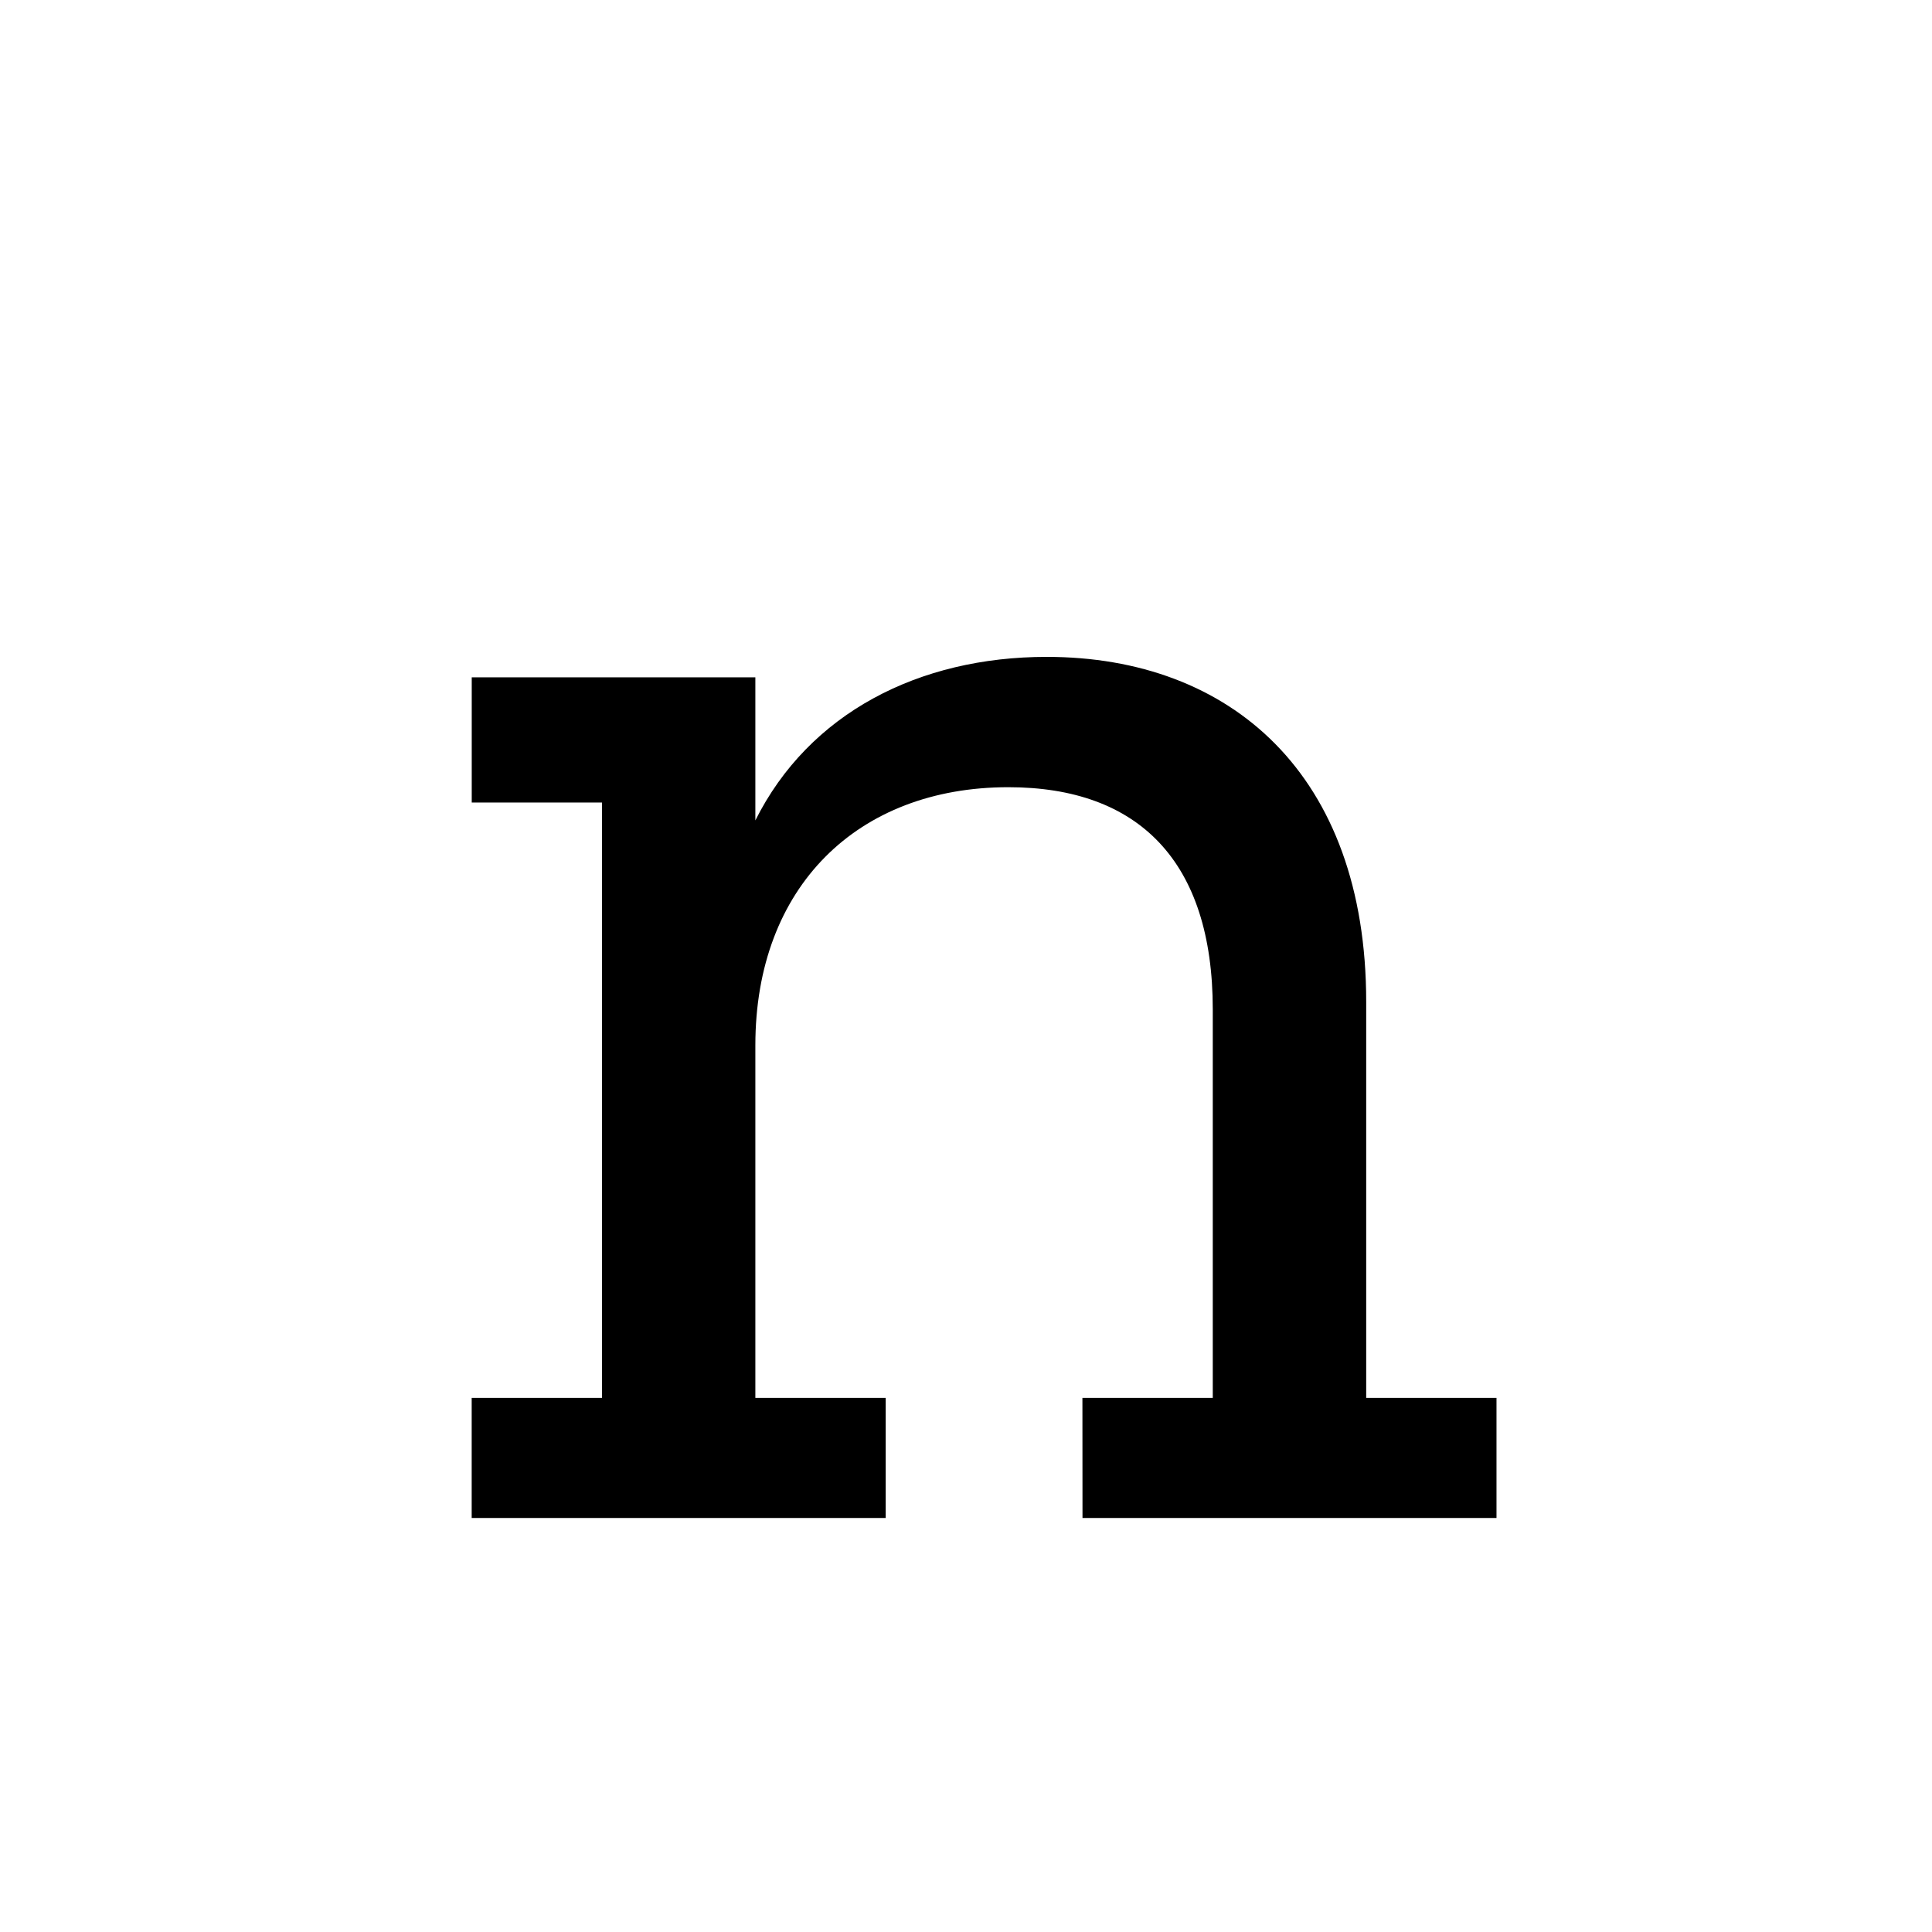 <svg id="Layer_1" data-name="Layer 1" xmlns="http://www.w3.org/2000/svg" viewBox="0 0 700 700"><title>alphabet</title><path d="M392.18,506.49h47.23V365.76c0-53.69-26.86-80.54-74.07-80.54-54.62,0-91.66,36.1-91.66,93.5V506.49H320.9V550h-150V506.49h47.21V290.77H170.92V245.41H273.68v51.84C293.13,258.37,332.93,238,379.23,238,445.89,238,495,280.59,495,363V506.49h47.21V550h-150Z"/></svg>